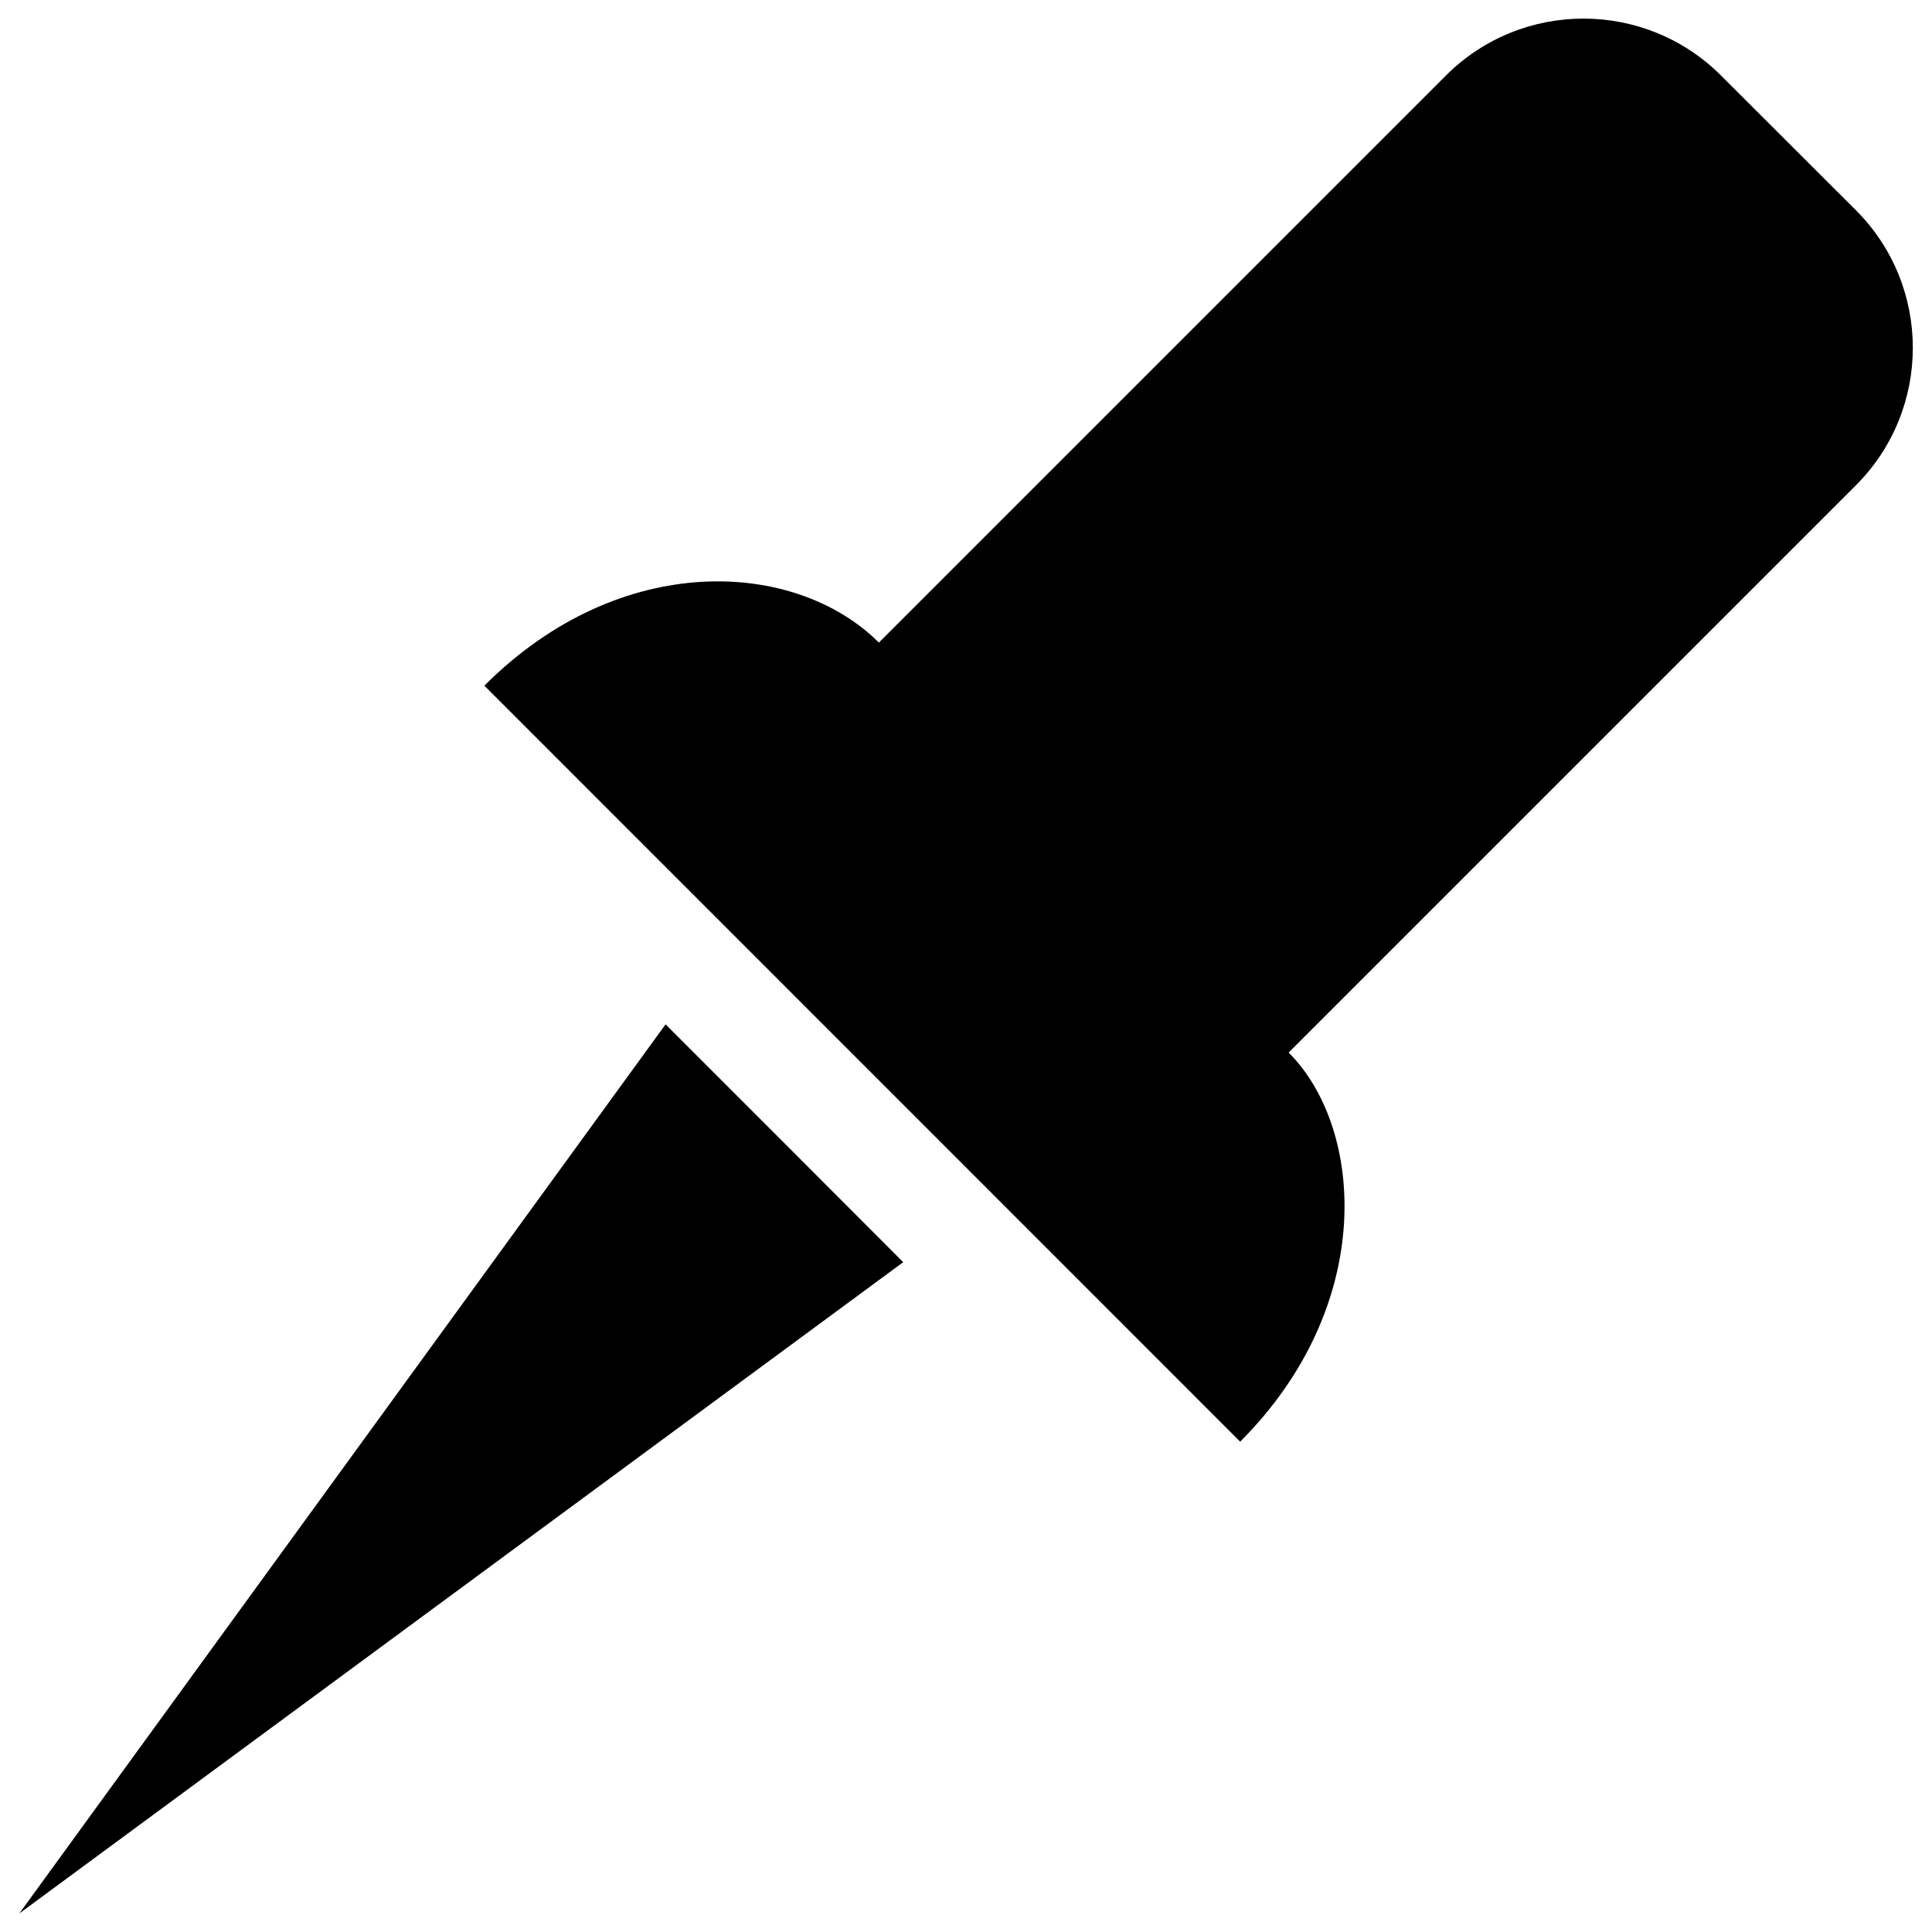 <?xml version="1.0" encoding="utf-8"?>
<!-- Svg Vector Icons : http://www.onlinewebfonts.com/icon -->
<!DOCTYPE svg PUBLIC "-//W3C//DTD SVG 1.1//EN" "http://www.w3.org/Graphics/SVG/1.1/DTD/svg11.dtd">
<svg version="1.1" xmlns="http://www.w3.org/2000/svg" xmlns:xlink="http://www.w3.org/1999/xlink" x="0px" y="0px" viewBox="0 0 1000 1000" enable-background="new 0 0 1000 1000" xml:space="preserve">
<g color="#125c26">
  <path fill="currentcolor" d="M660.3,551.5c0,0-31.9-31.9-71.2-71.2l-69.8-69.7c-39.3-39.3-71.2-71.2-71.2-71.2L748.4,39.1c39.3-39.3,103.1-39.3,142.4,0l69.8,69.7c39.3,39.3,39.3,103.1,0,142.4L660.3,551.5z"/>
  <path fill="currentcolor" d="M250.7,354.9c70.7-70.7,161.3-65.2,204.2-22.3L667,544.8c39.1,39.1,45.6,130.7-25.1,201.4L250.7,354.9z"/>
  <path fill="currentcolor" d="M407.3,593l-62.8-62.8L10,990.4l457.5-337.1L407.3,593z"/>
</g>
</svg>